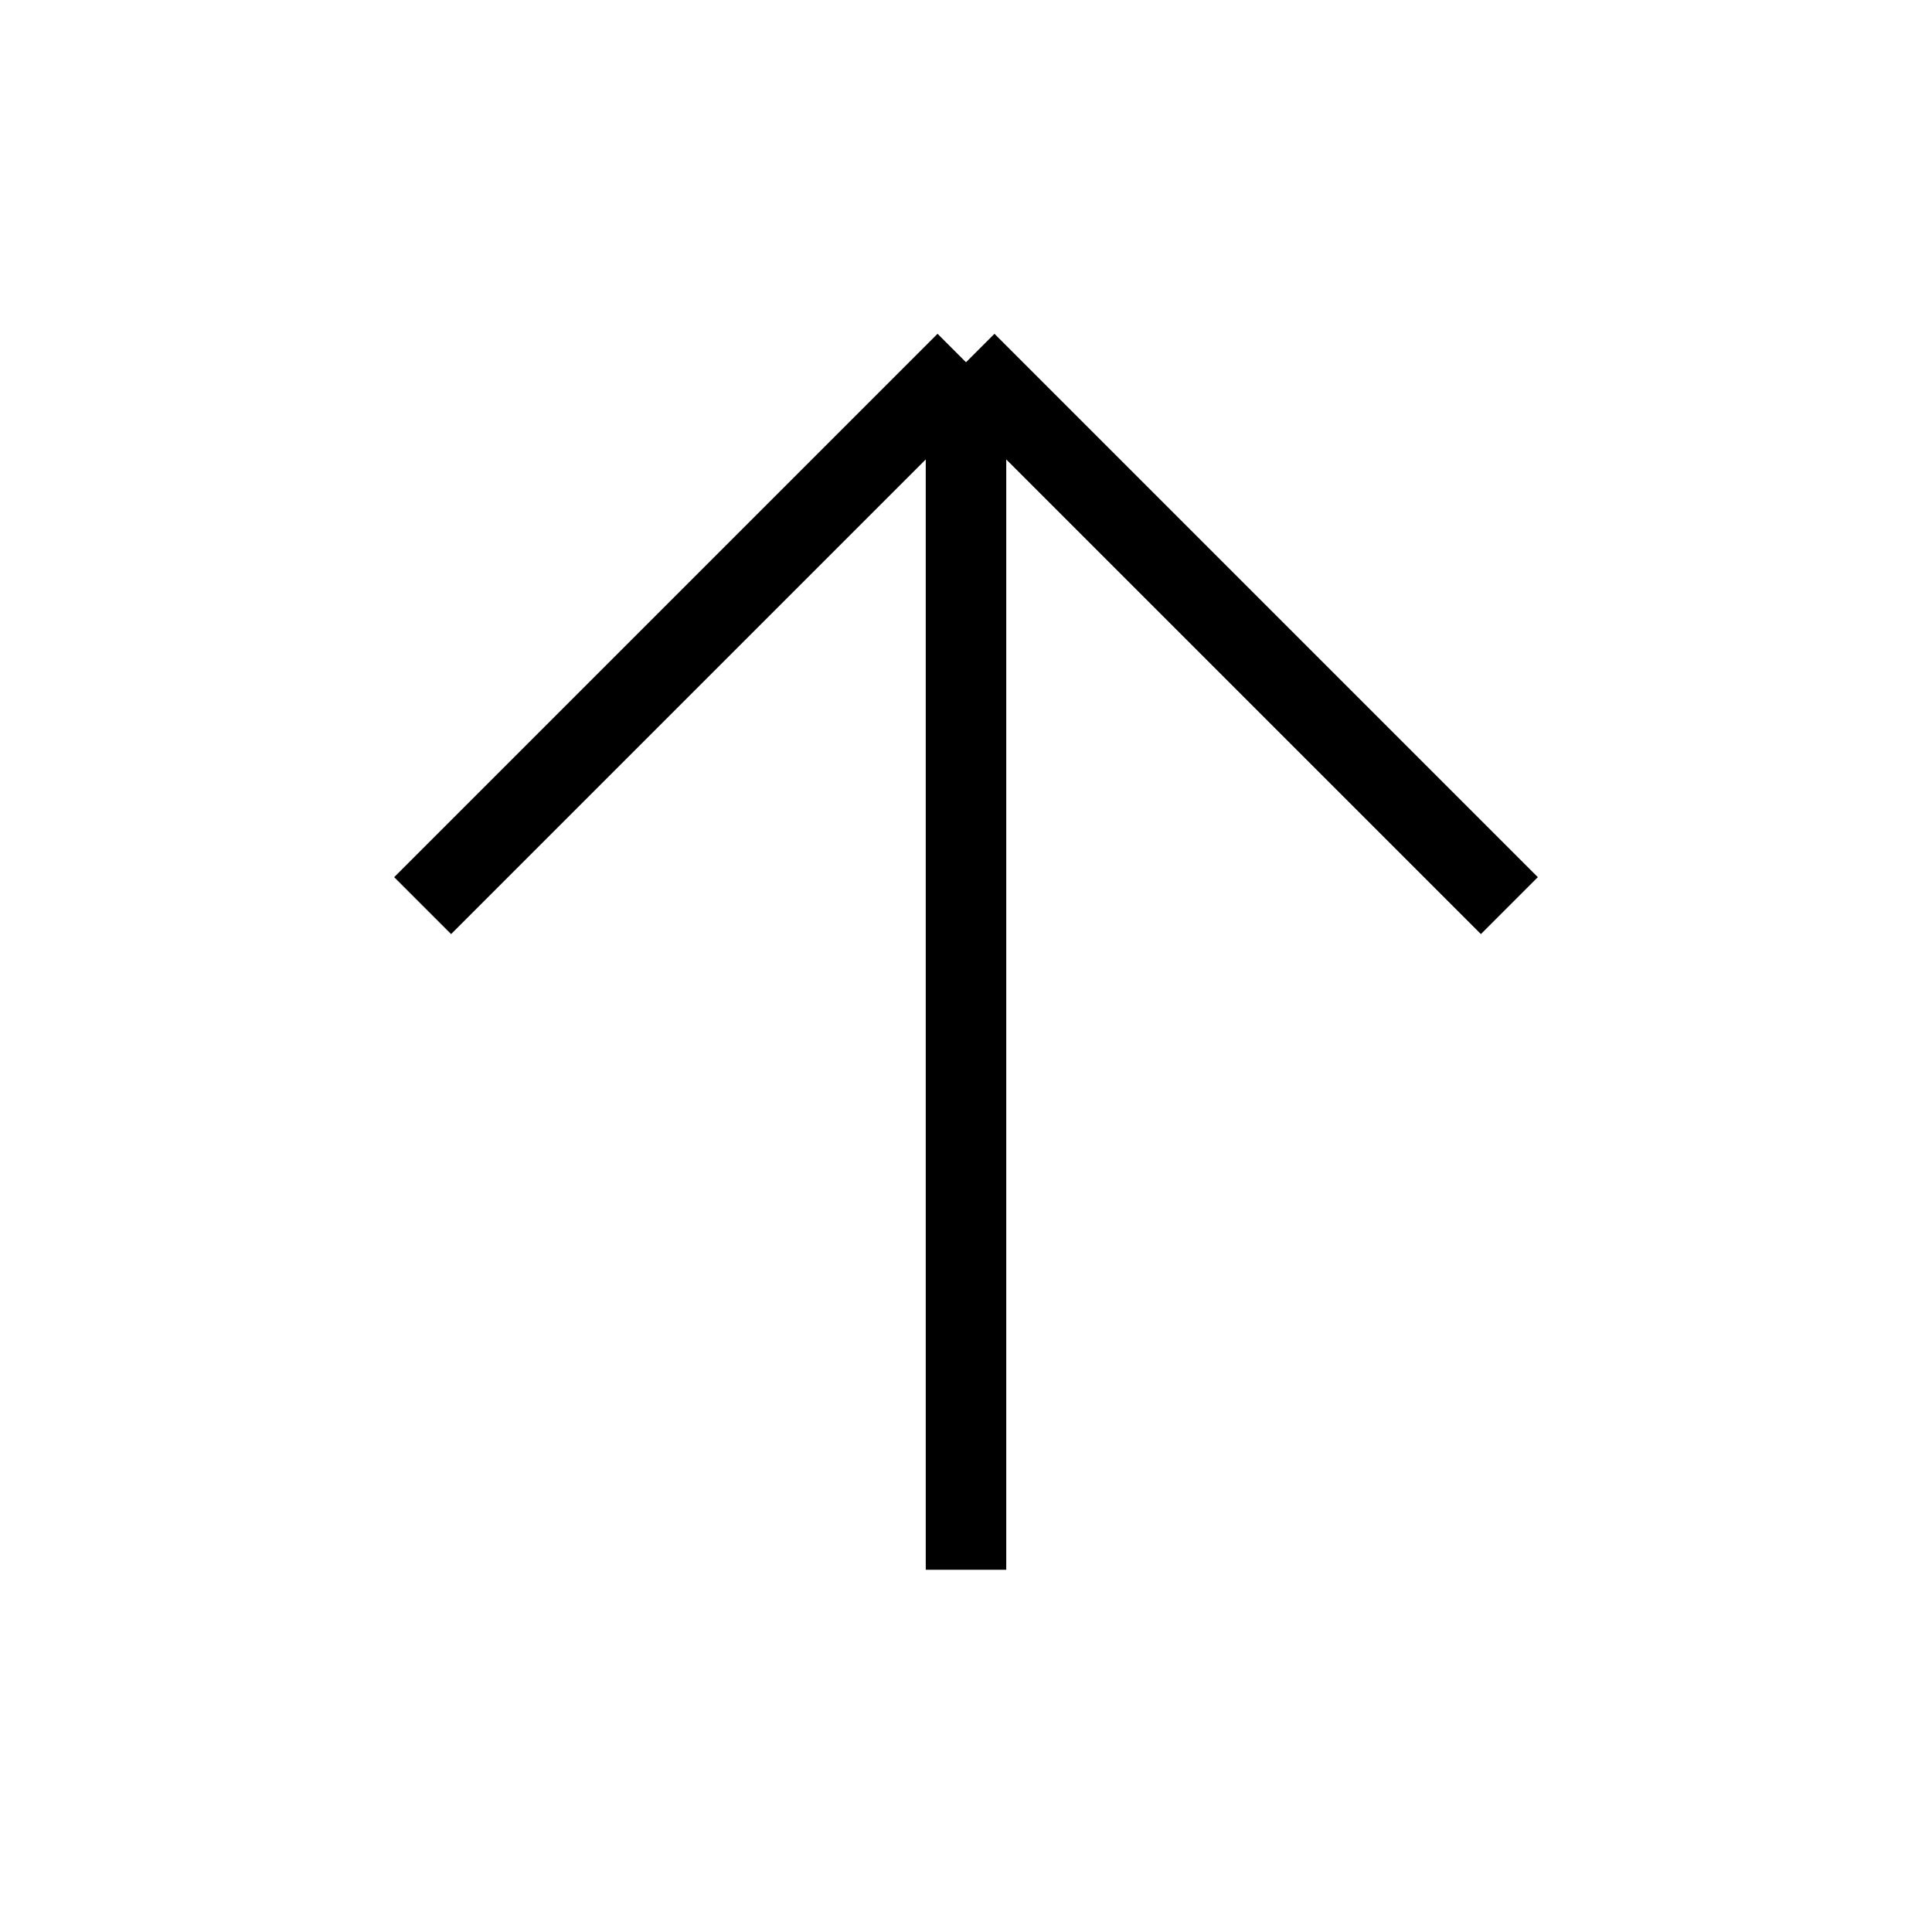 <svg xmlns="http://www.w3.org/2000/svg" fill="none" viewBox="0 0 24 24" strokeWidth="1.5" stroke="currentColor">
  <path strokeLinecap="round" strokeLinejoin="round" d="M12 19.5v-15m0 0l-6.75 6.75M12 4.5l6.75 6.75"/>
</svg>